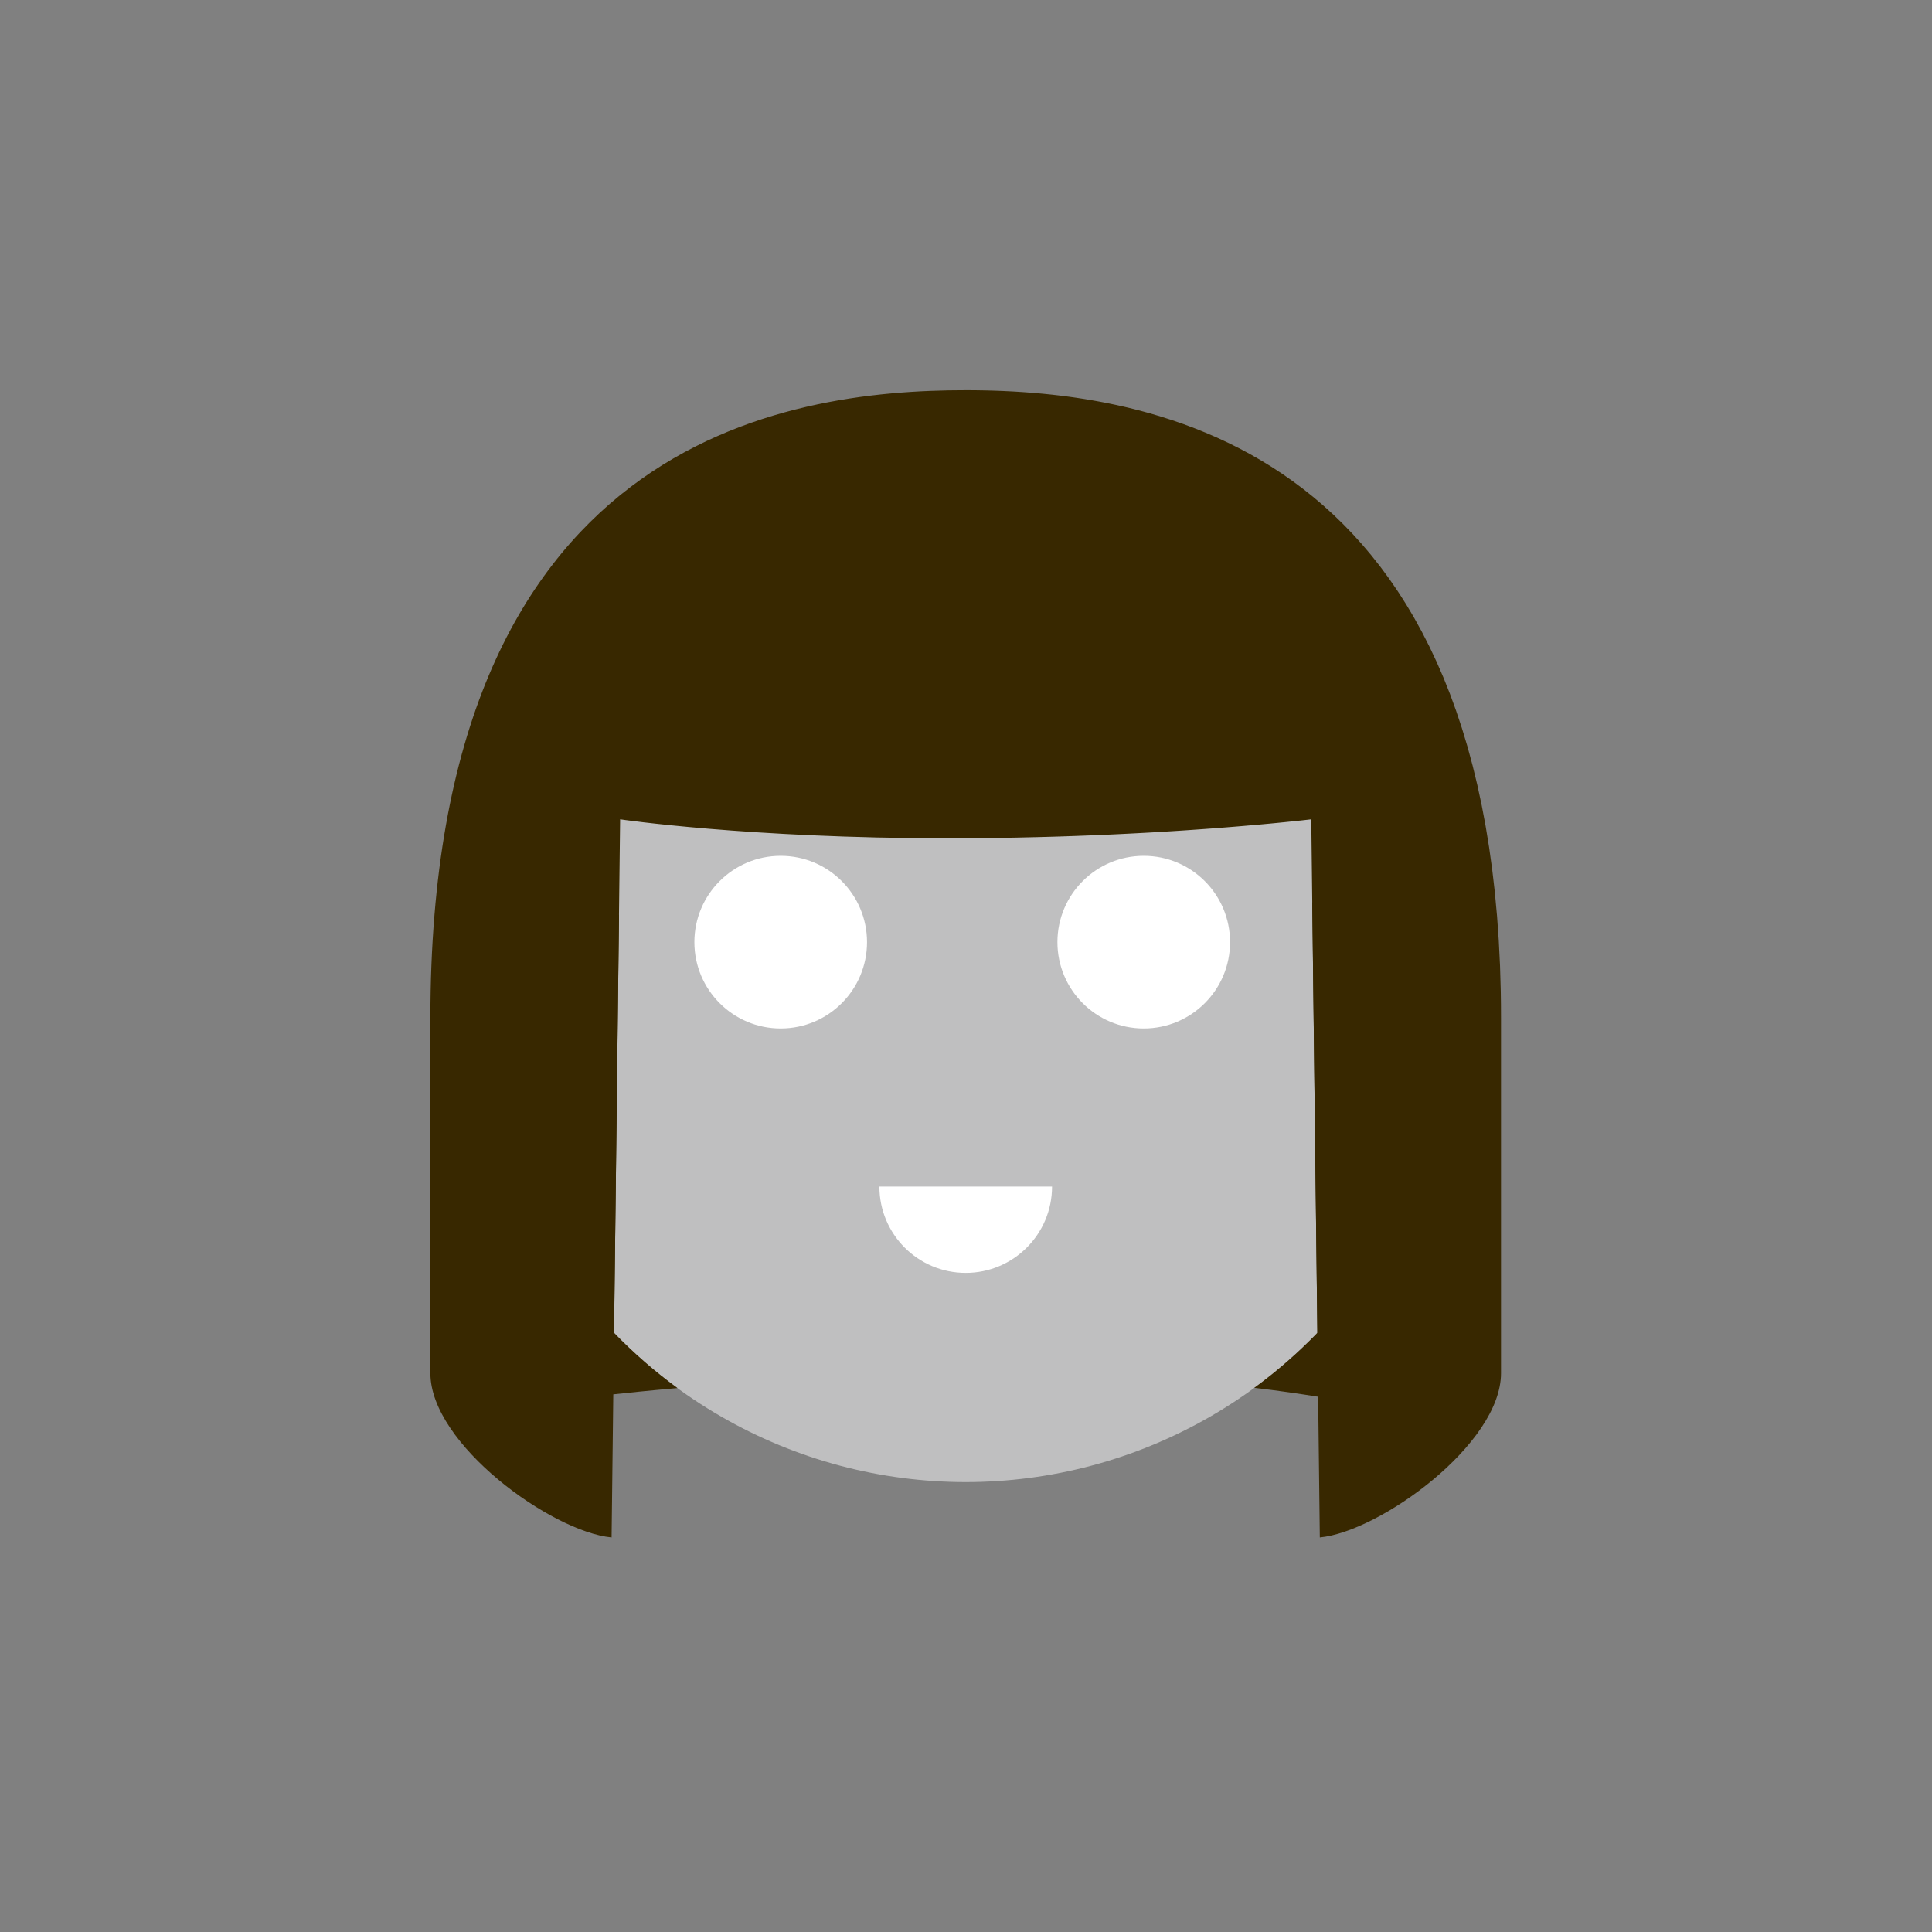 <?xml version="1.0" encoding="utf-8"?>
<!-- Generator: Adobe Illustrator 16.0.1, SVG Export Plug-In . SVG Version: 6.00 Build 0)  -->
<!DOCTYPE svg PUBLIC "-//W3C//DTD SVG 1.1//EN" "http://www.w3.org/Graphics/SVG/1.1/DTD/svg11.dtd">
<svg version="1.1" id="content" xmlns="http://www.w3.org/2000/svg" xmlns:xlink="http://www.w3.org/1999/xlink" x="0px" y="0px"
	 width="500px" height="500px" viewBox="0 0 500 500" enable-background="new 0 0 500 500" xml:space="preserve">
<rect x="0" y="0" width="500" height="500" fill="#808080" stroke="none"/>
<rect id="position" x="0" y="0" fill="none" width="500" height="500"/>
<g id="bounds">
	<rect x="0.2" y="0" fill="none" width="499.497" height="499.5"/>
</g>
<g>
	<circle fill="#BFBFC0" cx="249.927" cy="256.923" r="126.639"/>
</g>
<g>
	<circle fill="#FFFFFF" cx="202.045" cy="243.827" r="22.339"/>
	<circle fill="#FFFFFF" cx="296" cy="243.827" r="22.339"/>
	<path fill="#FFFFFF" d="M272.267,307.081c0,12.338-10,22.34-22.339,22.34c-12.337,0-22.34-10.003-22.34-22.34H272.267z"/>
</g>
<g id="avatar">
	<g>
		<path fill="#382800" d="M158.916,344.937l1.284-108.224l-18.194,0.323l9.897,124.604c0,0,8.86-1.123,23.428-2.403
			C169.455,354.943,163.964,350.156,158.916,344.937z"/>
		<path fill="#382800" d="M353.968,233.27l-14.354,0.254l1.325,111.413c-5.023,5.194-10.487,9.961-16.333,14.24
			c5.92,0.696,11.767,1.514,17.485,2.462C366.052,317.973,353.968,233.27,353.968,233.27z"/>
	</g>
	<path fill="#382800" d="M388.397,256.562c-0.017-0.857-0.052-1.688-0.071-2.536c-0.037-1.384-0.069-2.778-0.121-4.138
		c-0.036-0.906-0.093-1.784-0.137-2.679c-0.062-1.271-0.111-2.558-0.188-3.809c-0.055-0.905-0.127-1.781-0.189-2.675
		c-0.084-1.207-0.156-2.43-0.255-3.613c-0.075-0.917-0.169-1.807-0.251-2.71c-0.104-1.136-0.199-2.282-0.313-3.397
		c-0.093-0.863-0.197-1.698-0.294-2.553c-0.131-1.125-0.248-2.264-0.392-3.371c-0.106-0.843-0.23-1.661-0.347-2.493
		c-0.148-1.085-0.291-2.184-0.451-3.25c-0.122-0.797-0.257-1.564-0.385-2.353c-0.174-1.075-0.34-2.159-0.526-3.214
		c-0.134-0.761-0.284-1.495-0.424-2.246c-0.196-1.051-0.386-2.112-0.595-3.143c-0.148-0.738-0.313-1.449-0.469-2.18
		c-0.218-1.018-0.429-2.041-0.654-3.038c-0.162-0.706-0.338-1.388-0.505-2.085c-0.238-0.991-0.473-1.99-0.723-2.96
		c-0.175-0.684-0.363-1.341-0.544-2.013c-0.258-0.96-0.511-1.927-0.777-2.866c-0.188-0.657-0.392-1.293-0.584-1.939
		c-0.276-0.928-0.551-1.864-0.837-2.771c-0.204-0.644-0.421-1.263-0.629-1.895c-0.293-0.891-0.583-1.787-0.886-2.659
		c-0.213-0.612-0.438-1.202-0.657-1.809c-0.312-0.866-0.623-1.74-0.946-2.591c-0.223-0.579-0.453-1.137-0.682-1.707
		c-0.335-0.847-0.667-1.702-1.01-2.53c-0.229-0.554-0.474-1.088-0.709-1.634c-0.354-0.819-0.704-1.649-1.068-2.453
		c-0.234-0.521-0.482-1.026-0.727-1.544c-0.374-0.801-0.745-1.606-1.129-2.392c-0.248-0.506-0.507-0.994-0.761-1.492
		c-0.39-0.768-0.773-1.541-1.172-2.292c-0.265-0.495-0.534-0.973-0.805-1.459c-0.397-0.729-0.796-1.469-1.205-2.184
		c-0.271-0.475-0.55-0.928-0.823-1.395c-0.416-0.706-0.83-1.418-1.258-2.106c-0.275-0.449-0.562-0.879-0.841-1.322
		c-0.435-0.686-0.865-1.374-1.308-2.041c-0.287-0.432-0.58-0.847-0.87-1.271c-0.445-0.652-0.89-1.312-1.341-1.948
		c-0.299-0.421-0.606-0.823-0.908-1.237c-0.454-0.622-0.906-1.25-1.369-1.856c-0.302-0.396-0.611-0.771-0.914-1.159
		c-0.472-0.604-0.94-1.214-1.423-1.801c-0.306-0.375-0.619-0.733-0.93-1.104c-0.484-0.58-0.97-1.163-1.462-1.728
		c-0.318-0.363-0.646-0.714-0.967-1.072c-0.49-0.549-0.979-1.102-1.479-1.632c-0.327-0.35-0.659-0.684-0.987-1.025
		c-0.502-0.522-1.001-1.049-1.509-1.558c-0.332-0.332-0.672-0.65-1.005-0.978c-0.513-0.498-1.021-1.002-1.538-1.487
		c-0.343-0.317-0.688-0.624-1.032-0.937c-0.517-0.472-1.032-0.95-1.555-1.407c-0.354-0.307-0.708-0.603-1.062-0.905
		c-0.521-0.442-1.041-0.894-1.563-1.324c-0.359-0.294-0.727-0.576-1.084-0.866c-0.527-0.418-1.05-0.844-1.581-1.252
		c-0.366-0.28-0.735-0.55-1.104-0.826c-0.53-0.398-1.061-0.799-1.597-1.188c-0.372-0.269-0.749-0.521-1.124-0.783
		c-0.535-0.375-1.071-0.758-1.605-1.117c-0.385-0.258-0.771-0.502-1.15-0.753c-0.535-0.351-1.069-0.706-1.607-1.046
		c-0.396-0.248-0.793-0.485-1.188-0.729c-0.532-0.326-1.063-0.655-1.596-0.97c-0.401-0.236-0.803-0.46-1.202-0.688
		c-0.537-0.307-1.071-0.621-1.609-0.916c-0.405-0.224-0.812-0.435-1.218-0.65c-0.534-0.288-1.07-0.576-1.606-0.854
		c-0.42-0.215-0.84-0.42-1.262-0.631c-0.528-0.263-1.055-0.531-1.585-0.785c-0.426-0.204-0.853-0.396-1.279-0.597
		c-0.522-0.244-1.051-0.494-1.574-0.729c-0.437-0.194-0.873-0.378-1.312-0.567c-0.52-0.226-1.039-0.455-1.559-0.669
		c-0.442-0.187-0.89-0.359-1.332-0.539c-0.516-0.208-1.027-0.418-1.543-0.618c-0.45-0.174-0.9-0.339-1.354-0.506
		c-0.509-0.192-1.017-0.385-1.523-0.569c-0.458-0.163-0.914-0.315-1.373-0.475c-0.504-0.175-1.006-0.354-1.511-0.521
		c-0.464-0.151-0.926-0.299-1.389-0.444c-0.497-0.159-0.993-0.321-1.488-0.476c-0.474-0.146-0.943-0.28-1.419-0.421
		c-0.482-0.143-0.97-0.289-1.451-0.427c-0.479-0.134-0.952-0.26-1.433-0.392c-0.479-0.13-0.958-0.264-1.438-0.388
		c-0.484-0.125-0.969-0.244-1.45-0.364c-0.465-0.113-0.936-0.233-1.398-0.346c-0.499-0.119-0.999-0.228-1.496-0.341
		c-0.445-0.101-0.896-0.208-1.343-0.303c-0.512-0.111-1.019-0.215-1.527-0.319c-0.433-0.089-0.862-0.18-1.294-0.267
		c-0.519-0.102-1.028-0.195-1.544-0.291c-0.42-0.079-0.842-0.16-1.262-0.233c-0.521-0.094-1.046-0.181-1.567-0.269
		c-0.402-0.068-0.807-0.141-1.208-0.202c-0.53-0.085-1.058-0.162-1.587-0.242c-0.39-0.058-0.779-0.12-1.171-0.175
		c-0.54-0.077-1.074-0.147-1.613-0.22c-0.368-0.049-0.735-0.1-1.103-0.146c-0.559-0.071-1.11-0.134-1.667-0.199
		c-0.34-0.038-0.682-0.081-1.02-0.118c-0.563-0.062-1.121-0.119-1.682-0.175c-0.324-0.032-0.651-0.066-0.979-0.098
		c-0.564-0.053-1.123-0.104-1.684-0.151c-0.311-0.024-0.621-0.055-0.933-0.081c-0.577-0.047-1.146-0.088-1.72-0.13
		c-0.283-0.02-0.567-0.043-0.851-0.062c-0.589-0.041-1.174-0.074-1.755-0.109c-0.257-0.015-0.519-0.03-0.771-0.046
		c-0.593-0.032-1.18-0.062-1.763-0.086c-0.238-0.01-0.48-0.023-0.721-0.035c-0.605-0.026-1.208-0.046-1.806-0.068
		c-0.206-0.007-0.414-0.016-0.617-0.021c-0.619-0.021-1.229-0.034-1.837-0.049c-0.18-0.004-0.359-0.012-0.539-0.015
		c-0.632-0.013-1.255-0.021-1.876-0.028c-0.146-0.003-0.293-0.008-0.438-0.009c-0.645-0.006-1.279-0.01-1.912-0.012
		c-0.092,0-0.186-0.001-0.275-0.001l0,0c-0.137,0-0.279-0.001-0.415-0.001c-46.509,0-138.534,12.593-138.534,162.427
		c0,16.619,0,73.671,0,91.983s31.285,40.979,46.896,42.488l2.207-185.846c0,0,33.227,4.91,84.736,4.91
		c8.188,0,16.055-0.112,23.521-0.308c0.048-0.001,0.094-0.001,0.142-0.003c1.267-0.031,2.512-0.069,3.753-0.105
		c0.245-0.007,0.493-0.015,0.738-0.021c1.155-0.035,2.292-0.073,3.425-0.114c0.31-0.01,0.621-0.02,0.927-0.03
		c1.06-0.038,2.102-0.078,3.141-0.119c0.38-0.014,0.764-0.025,1.139-0.043c0.972-0.036,1.927-0.08,2.878-0.118
		c0.423-0.021,0.853-0.034,1.271-0.055c0.93-0.042,1.843-0.085,2.752-0.128c0.421-0.019,0.844-0.038,1.259-0.059
		c0.89-0.042,1.764-0.088,2.636-0.133c0.421-0.021,0.846-0.042,1.266-0.065c0.843-0.043,1.669-0.089,2.492-0.134
		c0.434-0.023,0.866-0.049,1.293-0.072c0.781-0.044,1.551-0.091,2.312-0.134c0.45-0.027,0.903-0.053,1.348-0.081
		c0.742-0.045,1.473-0.091,2.195-0.136c0.435-0.027,0.869-0.057,1.297-0.082c0.705-0.046,1.396-0.095,2.082-0.139
		c0.436-0.028,0.868-0.059,1.297-0.09c0.658-0.044,1.31-0.089,1.948-0.135c0.428-0.032,0.852-0.062,1.271-0.09
		c0.625-0.046,1.239-0.091,1.849-0.135c0.405-0.03,0.812-0.062,1.213-0.093c0.589-0.044,1.167-0.089,1.74-0.133
		c0.396-0.032,0.783-0.062,1.171-0.092c0.56-0.044,1.109-0.088,1.651-0.133c0.365-0.029,0.724-0.061,1.078-0.088
		c0.524-0.043,1.039-0.086,1.542-0.128c0.363-0.032,0.717-0.062,1.072-0.094c0.475-0.041,0.943-0.08,1.399-0.12
		c0.347-0.029,0.682-0.062,1.018-0.091c0.441-0.039,0.88-0.078,1.304-0.115c0.312-0.03,0.611-0.058,0.913-0.086
		c0.411-0.036,0.818-0.074,1.211-0.11c0.296-0.029,0.576-0.055,0.861-0.083c0.37-0.033,0.736-0.069,1.087-0.104
		c0.281-0.027,0.544-0.054,0.812-0.081c0.32-0.028,0.643-0.062,0.941-0.092c0.278-0.027,0.536-0.055,0.802-0.083
		c0.253-0.024,0.515-0.05,0.751-0.076c0.251-0.024,0.48-0.051,0.713-0.072c0.242-0.024,0.486-0.052,0.708-0.074
		c0.199-0.021,0.374-0.04,0.561-0.062c0.204-0.021,0.416-0.044,0.603-0.062c0.178-0.021,0.324-0.036,0.484-0.053
		c0.174-0.021,0.354-0.039,0.508-0.058c0.136-0.015,0.243-0.027,0.362-0.041c0.136-0.015,0.28-0.028,0.396-0.043
		c0.37-0.042,0.618-0.07,0.784-0.092c0.128-0.015,0.216-0.026,0.216-0.026l2.209,185.847c15.61-1.512,46.896-24.176,46.896-42.488
		s0-75.365,0-91.983C388.462,261.105,388.439,258.816,388.397,256.562z"/>
</g>
<g id="robot">
</g>
</svg>
